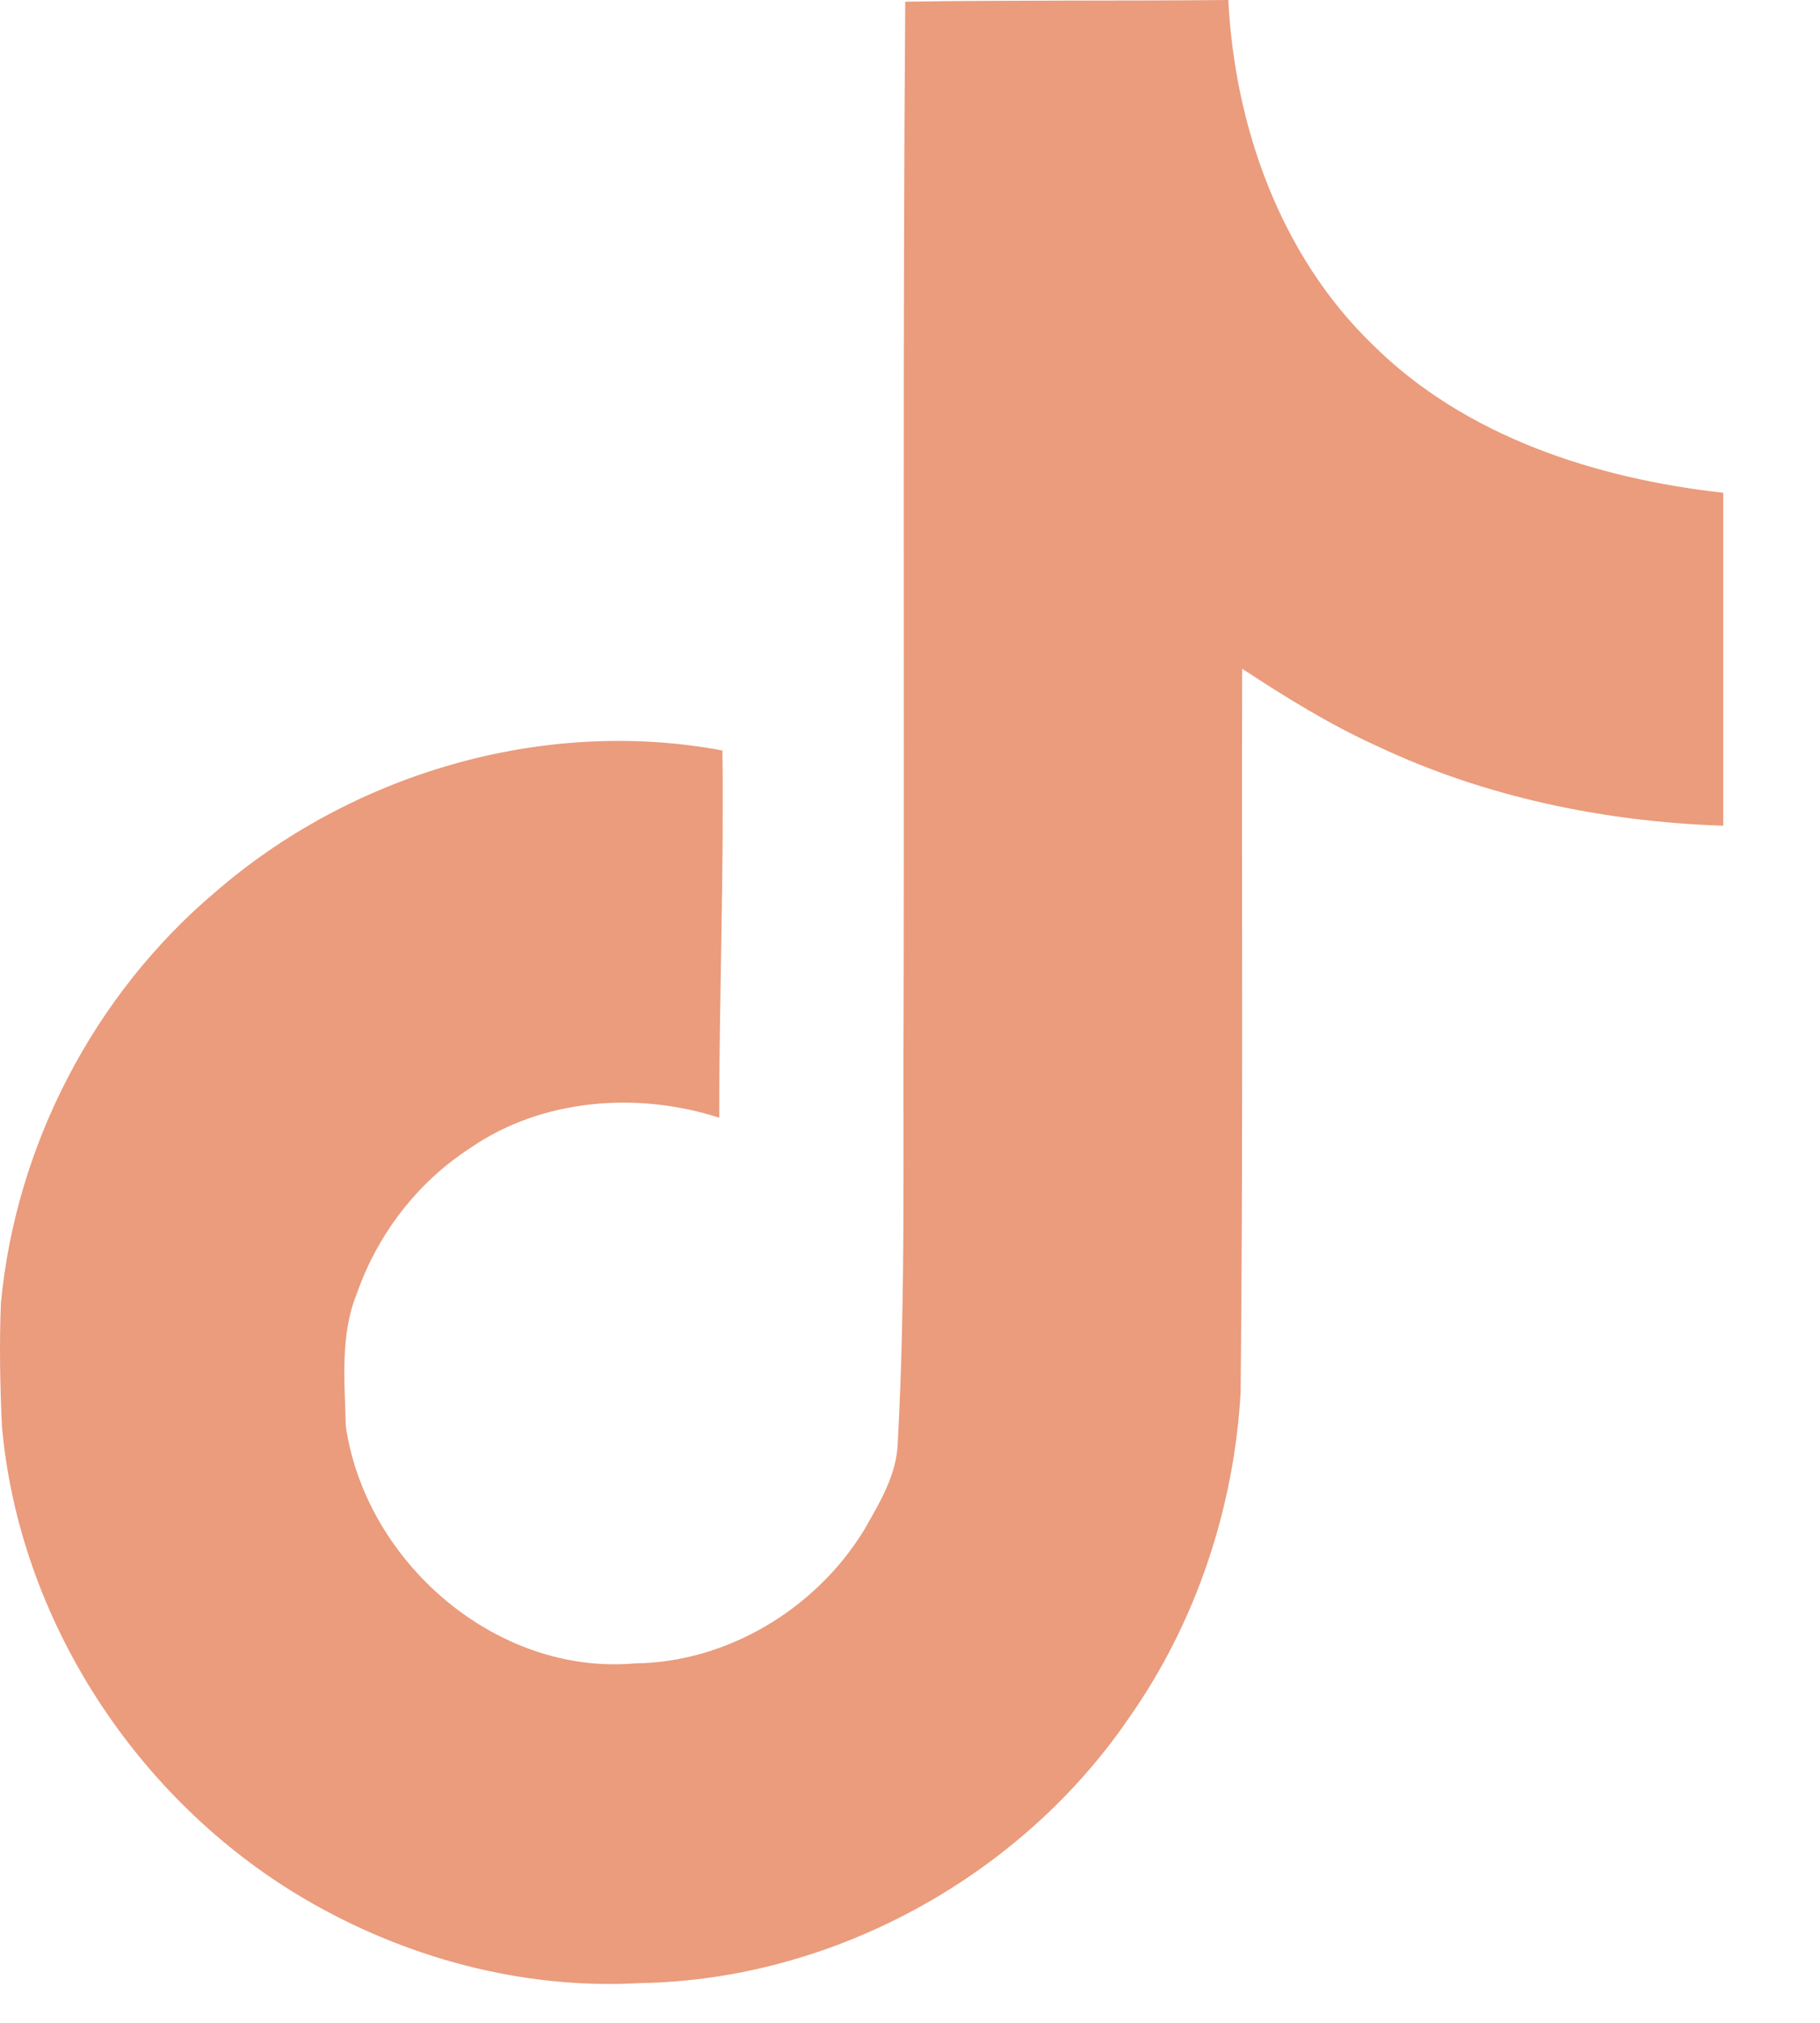 <svg width="18" height="20" viewBox="0 0 18 20" fill="none" xmlns="http://www.w3.org/2000/svg">
    <path
        d="M8.952 0.017C10.022 0 11.085 0.01 12.148 0C12.212 1.251 12.662 2.526 13.578 3.41C14.492 4.317 15.785 4.732 17.043 4.872V8.164C15.864 8.125 14.68 7.88 13.61 7.372C13.144 7.161 12.71 6.89 12.285 6.612C12.28 9 12.295 11.386 12.27 13.764C12.206 14.907 11.829 16.044 11.165 16.986C10.095 18.553 8.24 19.575 6.334 19.607C5.165 19.674 3.997 19.355 3.001 18.768C1.35 17.794 0.188 16.012 0.019 14.1C-0 13.691 -0.007 13.282 0.009 12.883C0.156 11.328 0.926 9.84 2.12 8.828C3.474 7.649 5.37 7.088 7.145 7.42C7.161 8.631 7.113 9.84 7.113 11.051C6.302 10.789 5.354 10.862 4.646 11.354C4.128 11.69 3.735 12.203 3.531 12.785C3.361 13.199 3.41 13.659 3.42 14.1C3.614 15.441 4.904 16.568 6.281 16.446C7.193 16.436 8.068 15.907 8.544 15.131C8.698 14.86 8.87 14.582 8.879 14.262C8.959 12.8 8.928 11.345 8.937 9.883C8.944 6.588 8.928 3.302 8.953 0.017L8.952 0.017Z"
        fill="#EA9C7D" />
</svg>